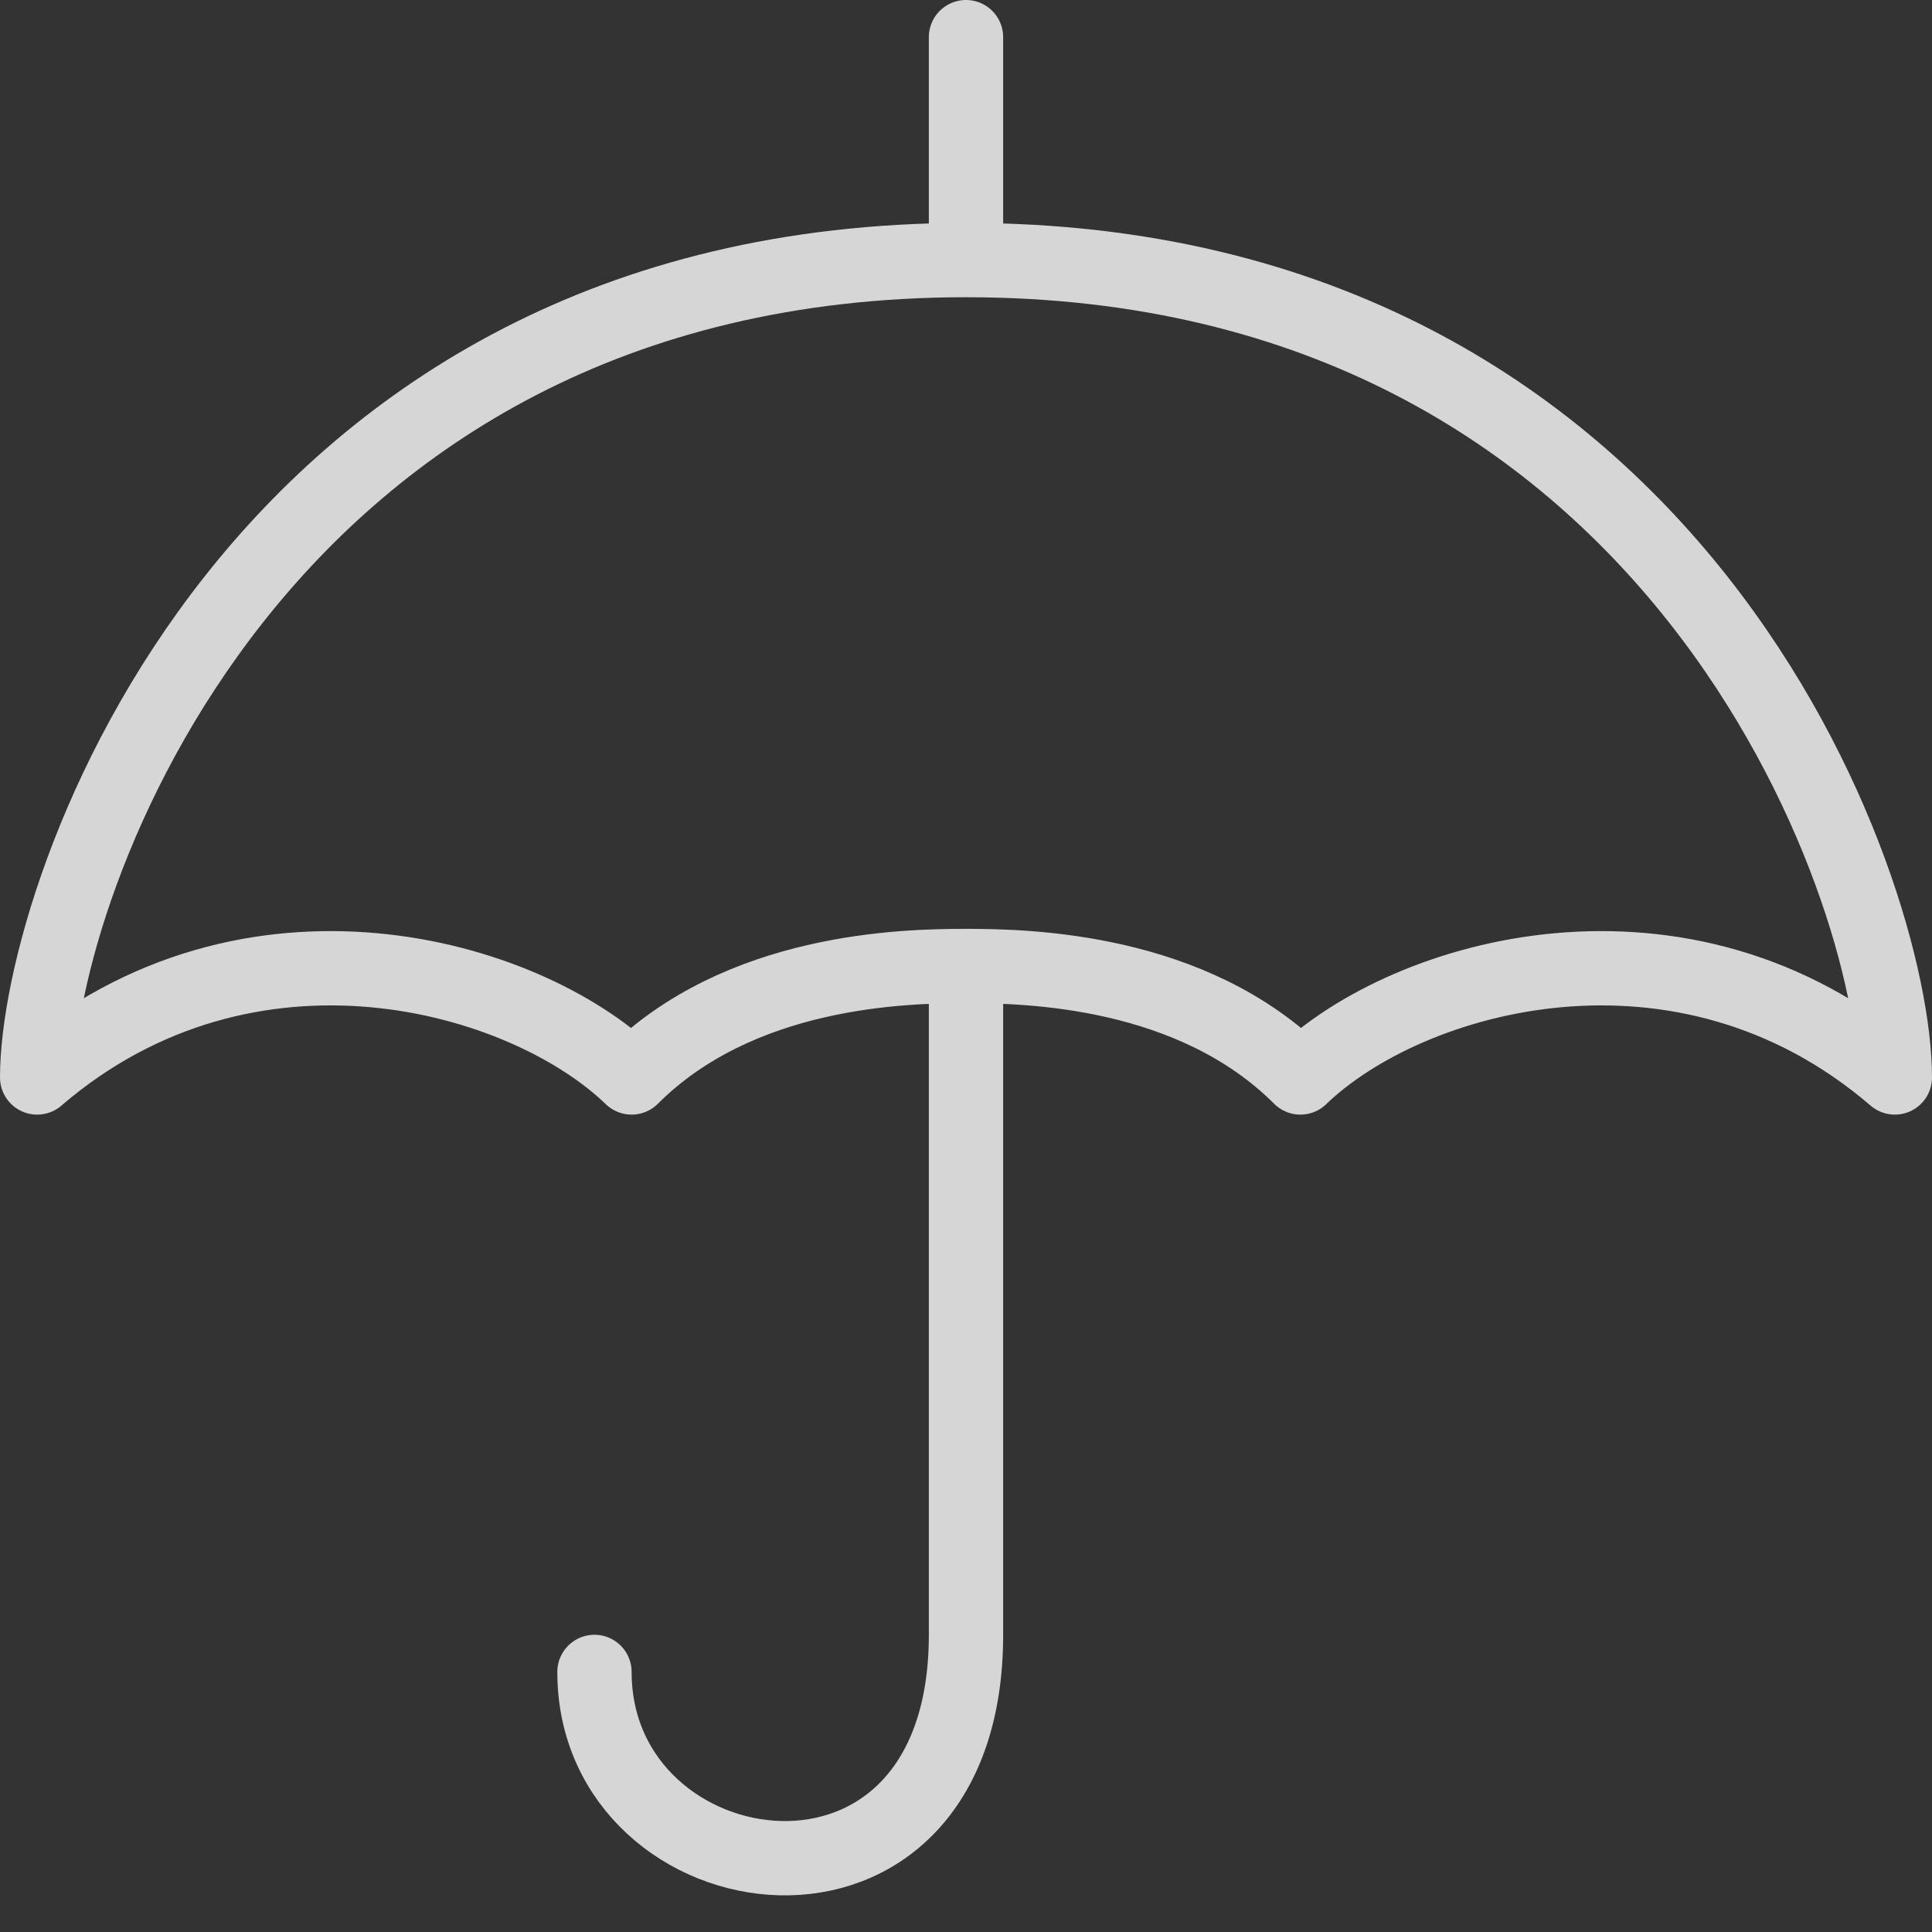 <svg width="52" height="52" viewBox="0 0 52 52" fill="none" xmlns="http://www.w3.org/2000/svg">
<rect x="0" y="0" width="52" height="52" fill="#333333" stroke="none"/>
<g opacity="0.8">
<path d="M26 27C26 27 26 39.8 26 44C26 52.6 16 51.1 16 45" stroke="white" stroke-width="2" stroke-miterlimit="10" stroke-linecap="round" stroke-linejoin="round"/>
<path d="M26 26C27.7 26 32.1 26.1 35 29C37.9 26.2 45.3 24.1 51 29C51 24 45.2 7 26 7C6.8 7 1 24 1 29C6.7 24.1 14.1 26.2 17 29C19.9 26.1 24.3 26 26 26Z" stroke="white" stroke-width="2" stroke-miterlimit="10" stroke-linecap="round" stroke-linejoin="round"/>
<path d="M26 6V1" stroke="white" stroke-width="2" stroke-miterlimit="10" stroke-linecap="round" stroke-linejoin="round"/>
</g>
</svg>
